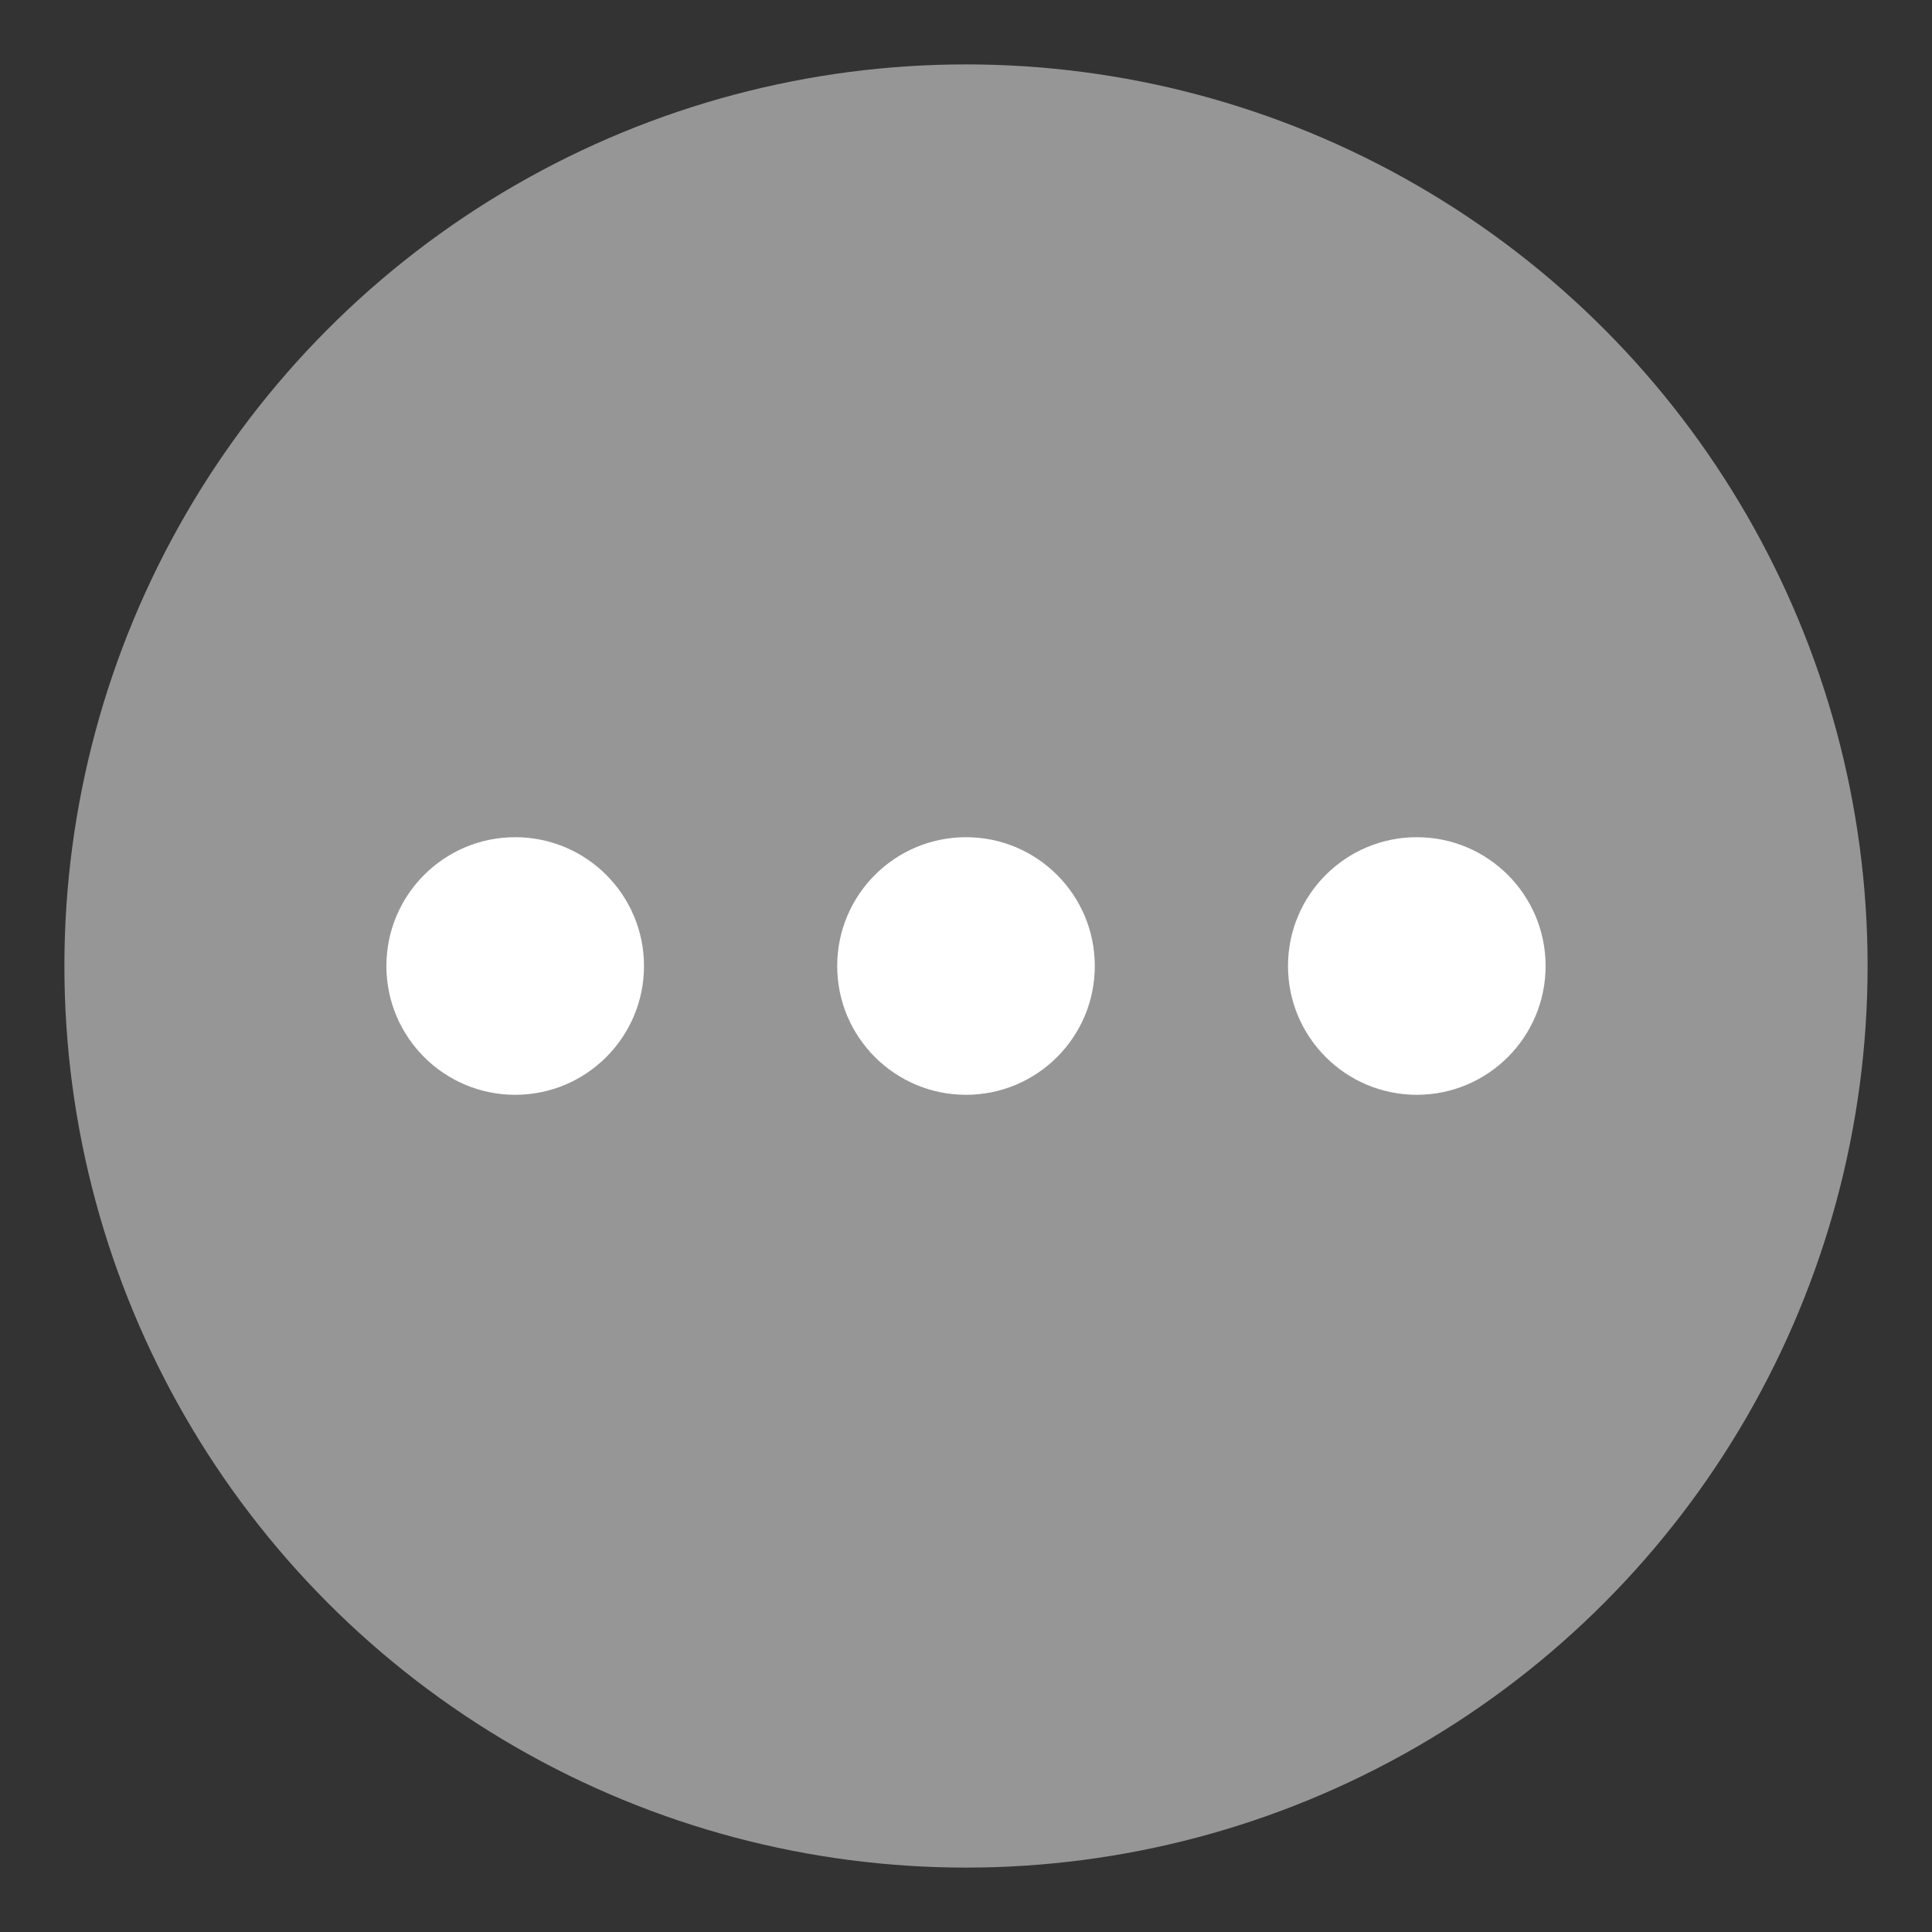 <?xml version="1.0" encoding="UTF-8"?>
<svg width="30px" height="30px" viewBox="0 0 30 30" version="1.1" xmlns="http://www.w3.org/2000/svg" xmlns:xlink="http://www.w3.org/1999/xlink">
    <rect x="0" y="0" width="30" height="30" fill="#333333" stroke="none"/>
    <!-- Generator: Sketch 50.2 (55047) - http://www.bohemiancoding.com/sketch -->
    <title>images/btn_round_more</title>
    <desc>Created with Sketch.</desc>
    <defs></defs>
    <g id="images/btn_round_more" stroke="none" stroke-width="1" fill="none" fill-rule="evenodd">
        <circle id="Oval-2" fill="#969696" cx="15" cy="15" r="14"></circle>
        <circle id="Oval-2" fill="#FFFFFF" cx="8" cy="15" r="2"></circle>
        <circle id="Oval-2" fill="#FFFFFF" cx="15" cy="15" r="2"></circle>
        <circle id="Oval-2" fill="#FFFFFF" cx="22" cy="15" r="2"></circle>
    </g>
</svg>